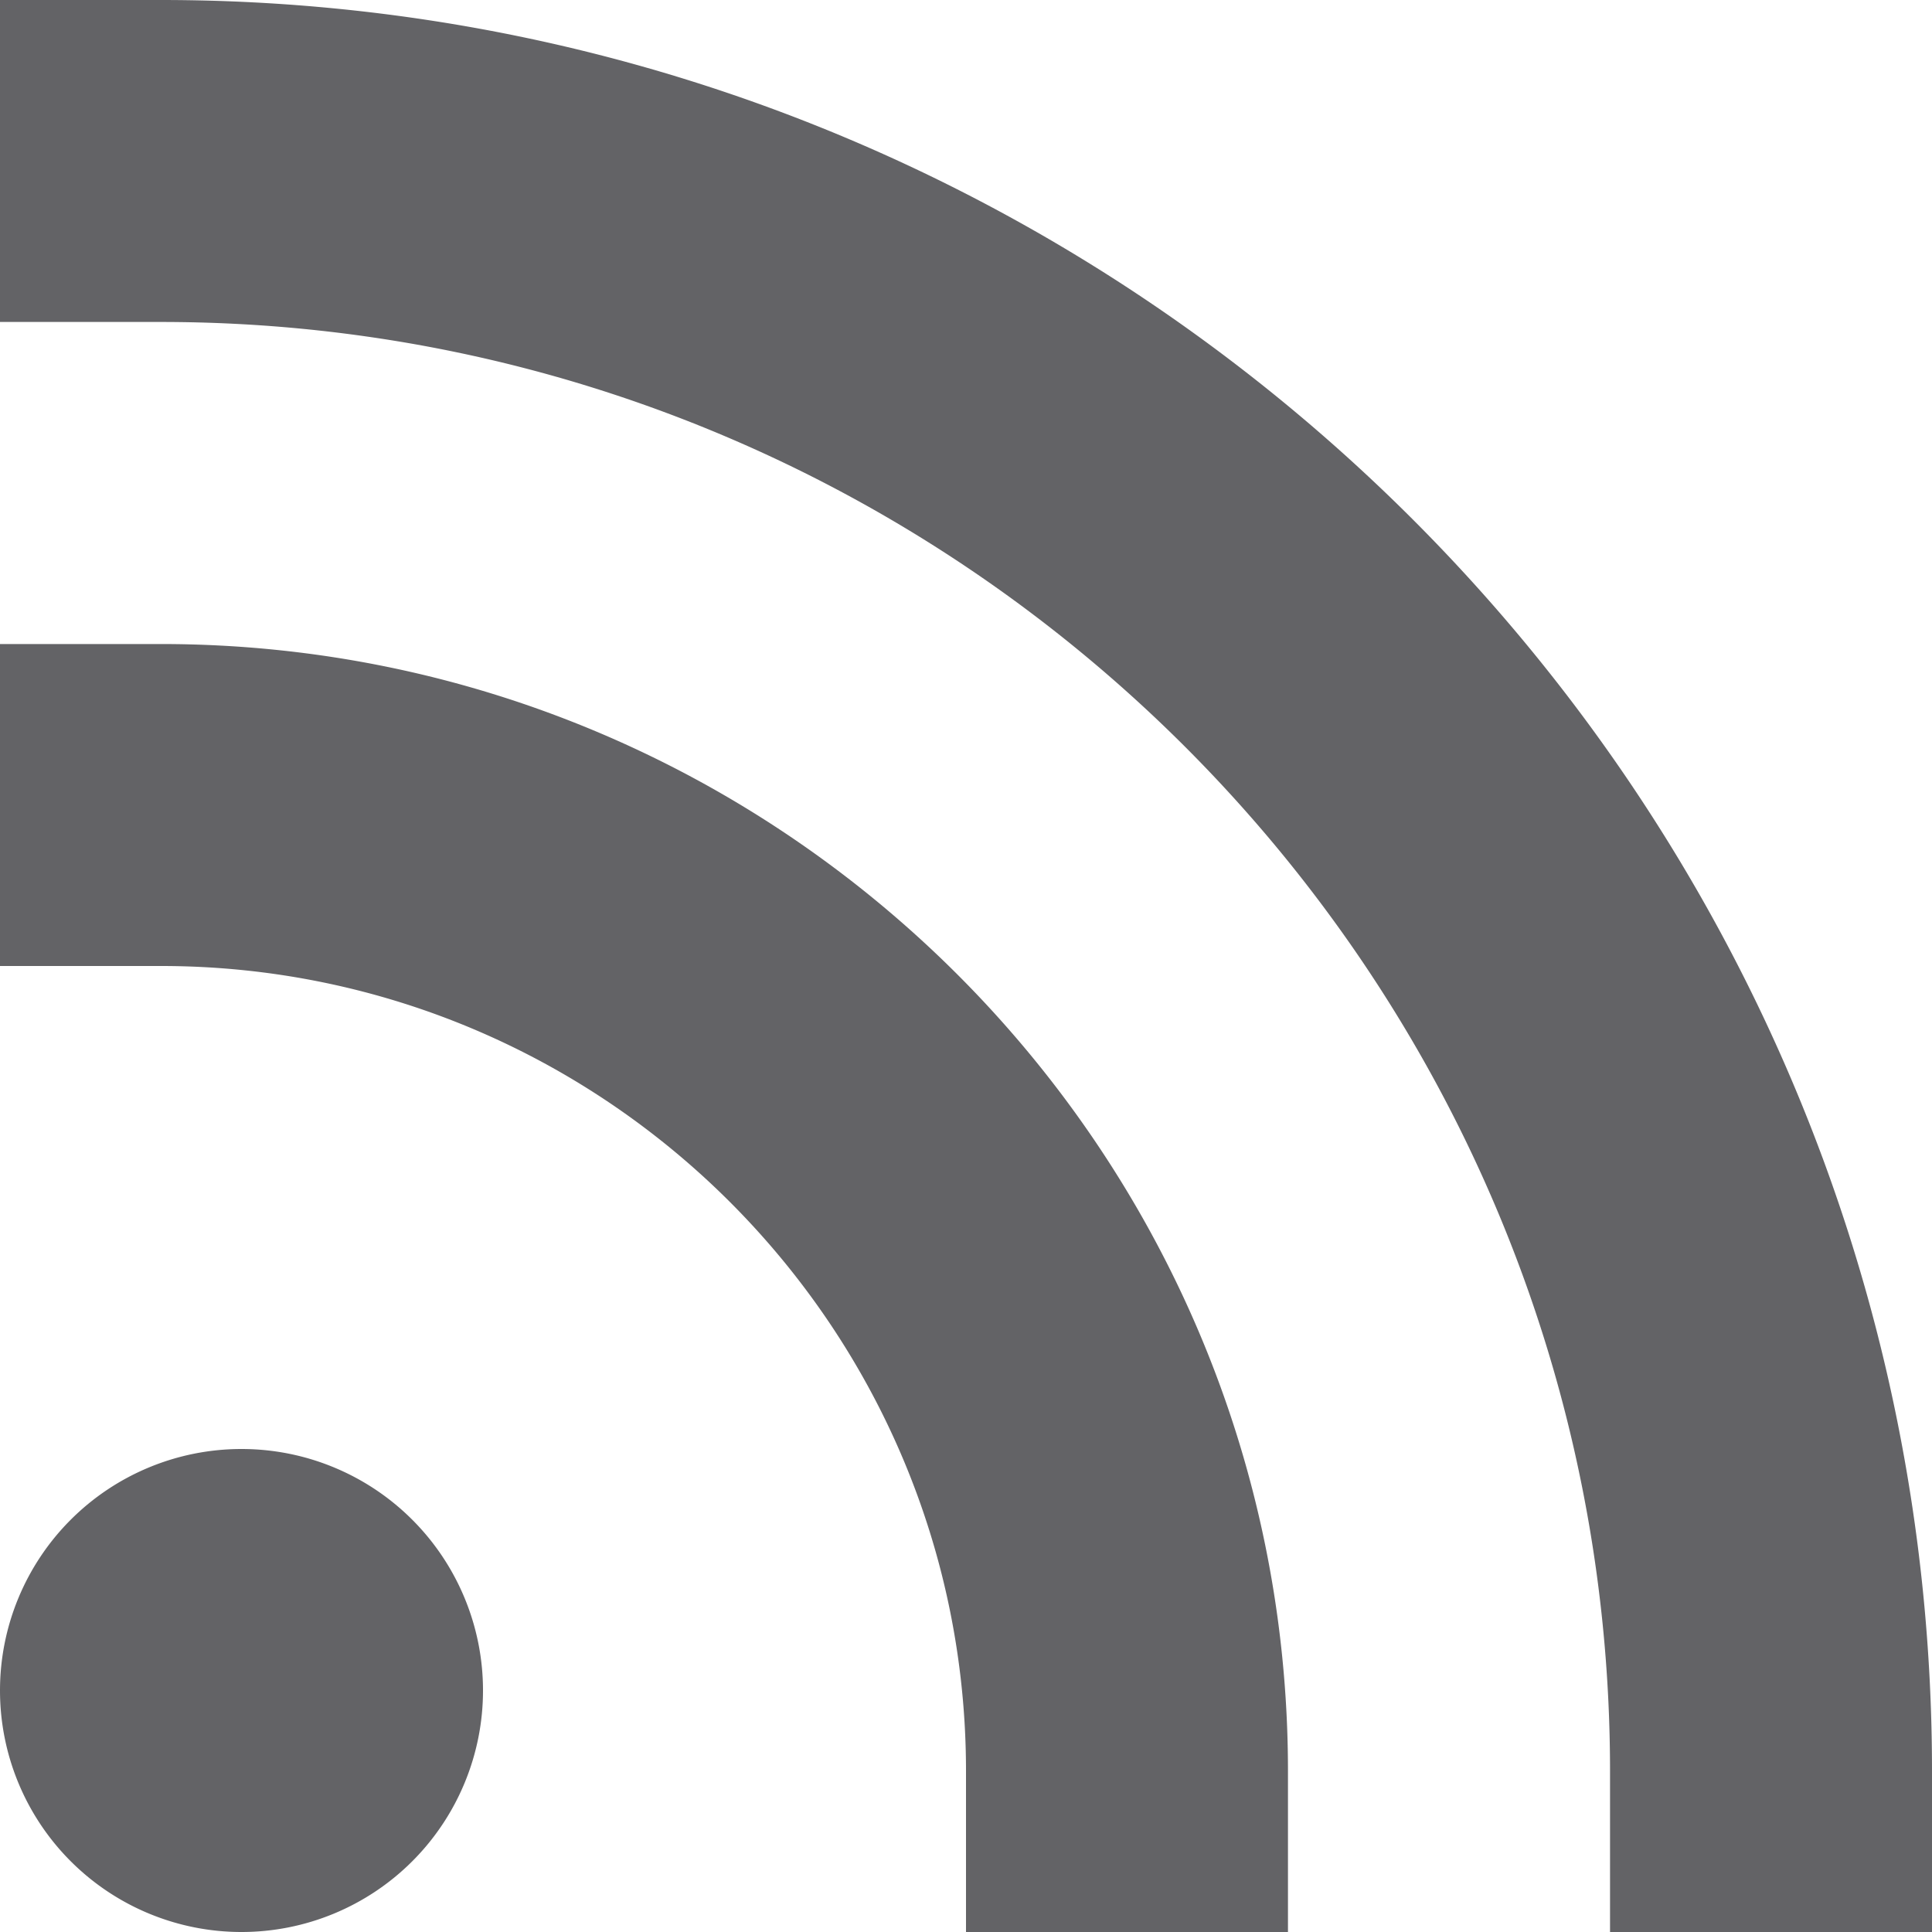 <svg xmlns:xlink="http://www.w3.org/1999/xlink" xmlns="http://www.w3.org/2000/svg" width="20" height="20" viewBox="0 0 20 20"><path fill="#636366" fill-rule="nonzero" d="M0 0h1.667C11.775 0 20 8.225 20 18.333V20h-3.333v-1.667c0-8.271-6.729-15-15-15H0V0zm0 6.667h1.667c6.431 0 11.666 5.235 11.666 11.666V20H10v-1.667C10 13.738 6.262 10 1.667 10H0V6.667zM2.5 15a2.5 2.5 0 0 1 0 5 2.5 2.5 0 0 1 0-5z"></path></svg>